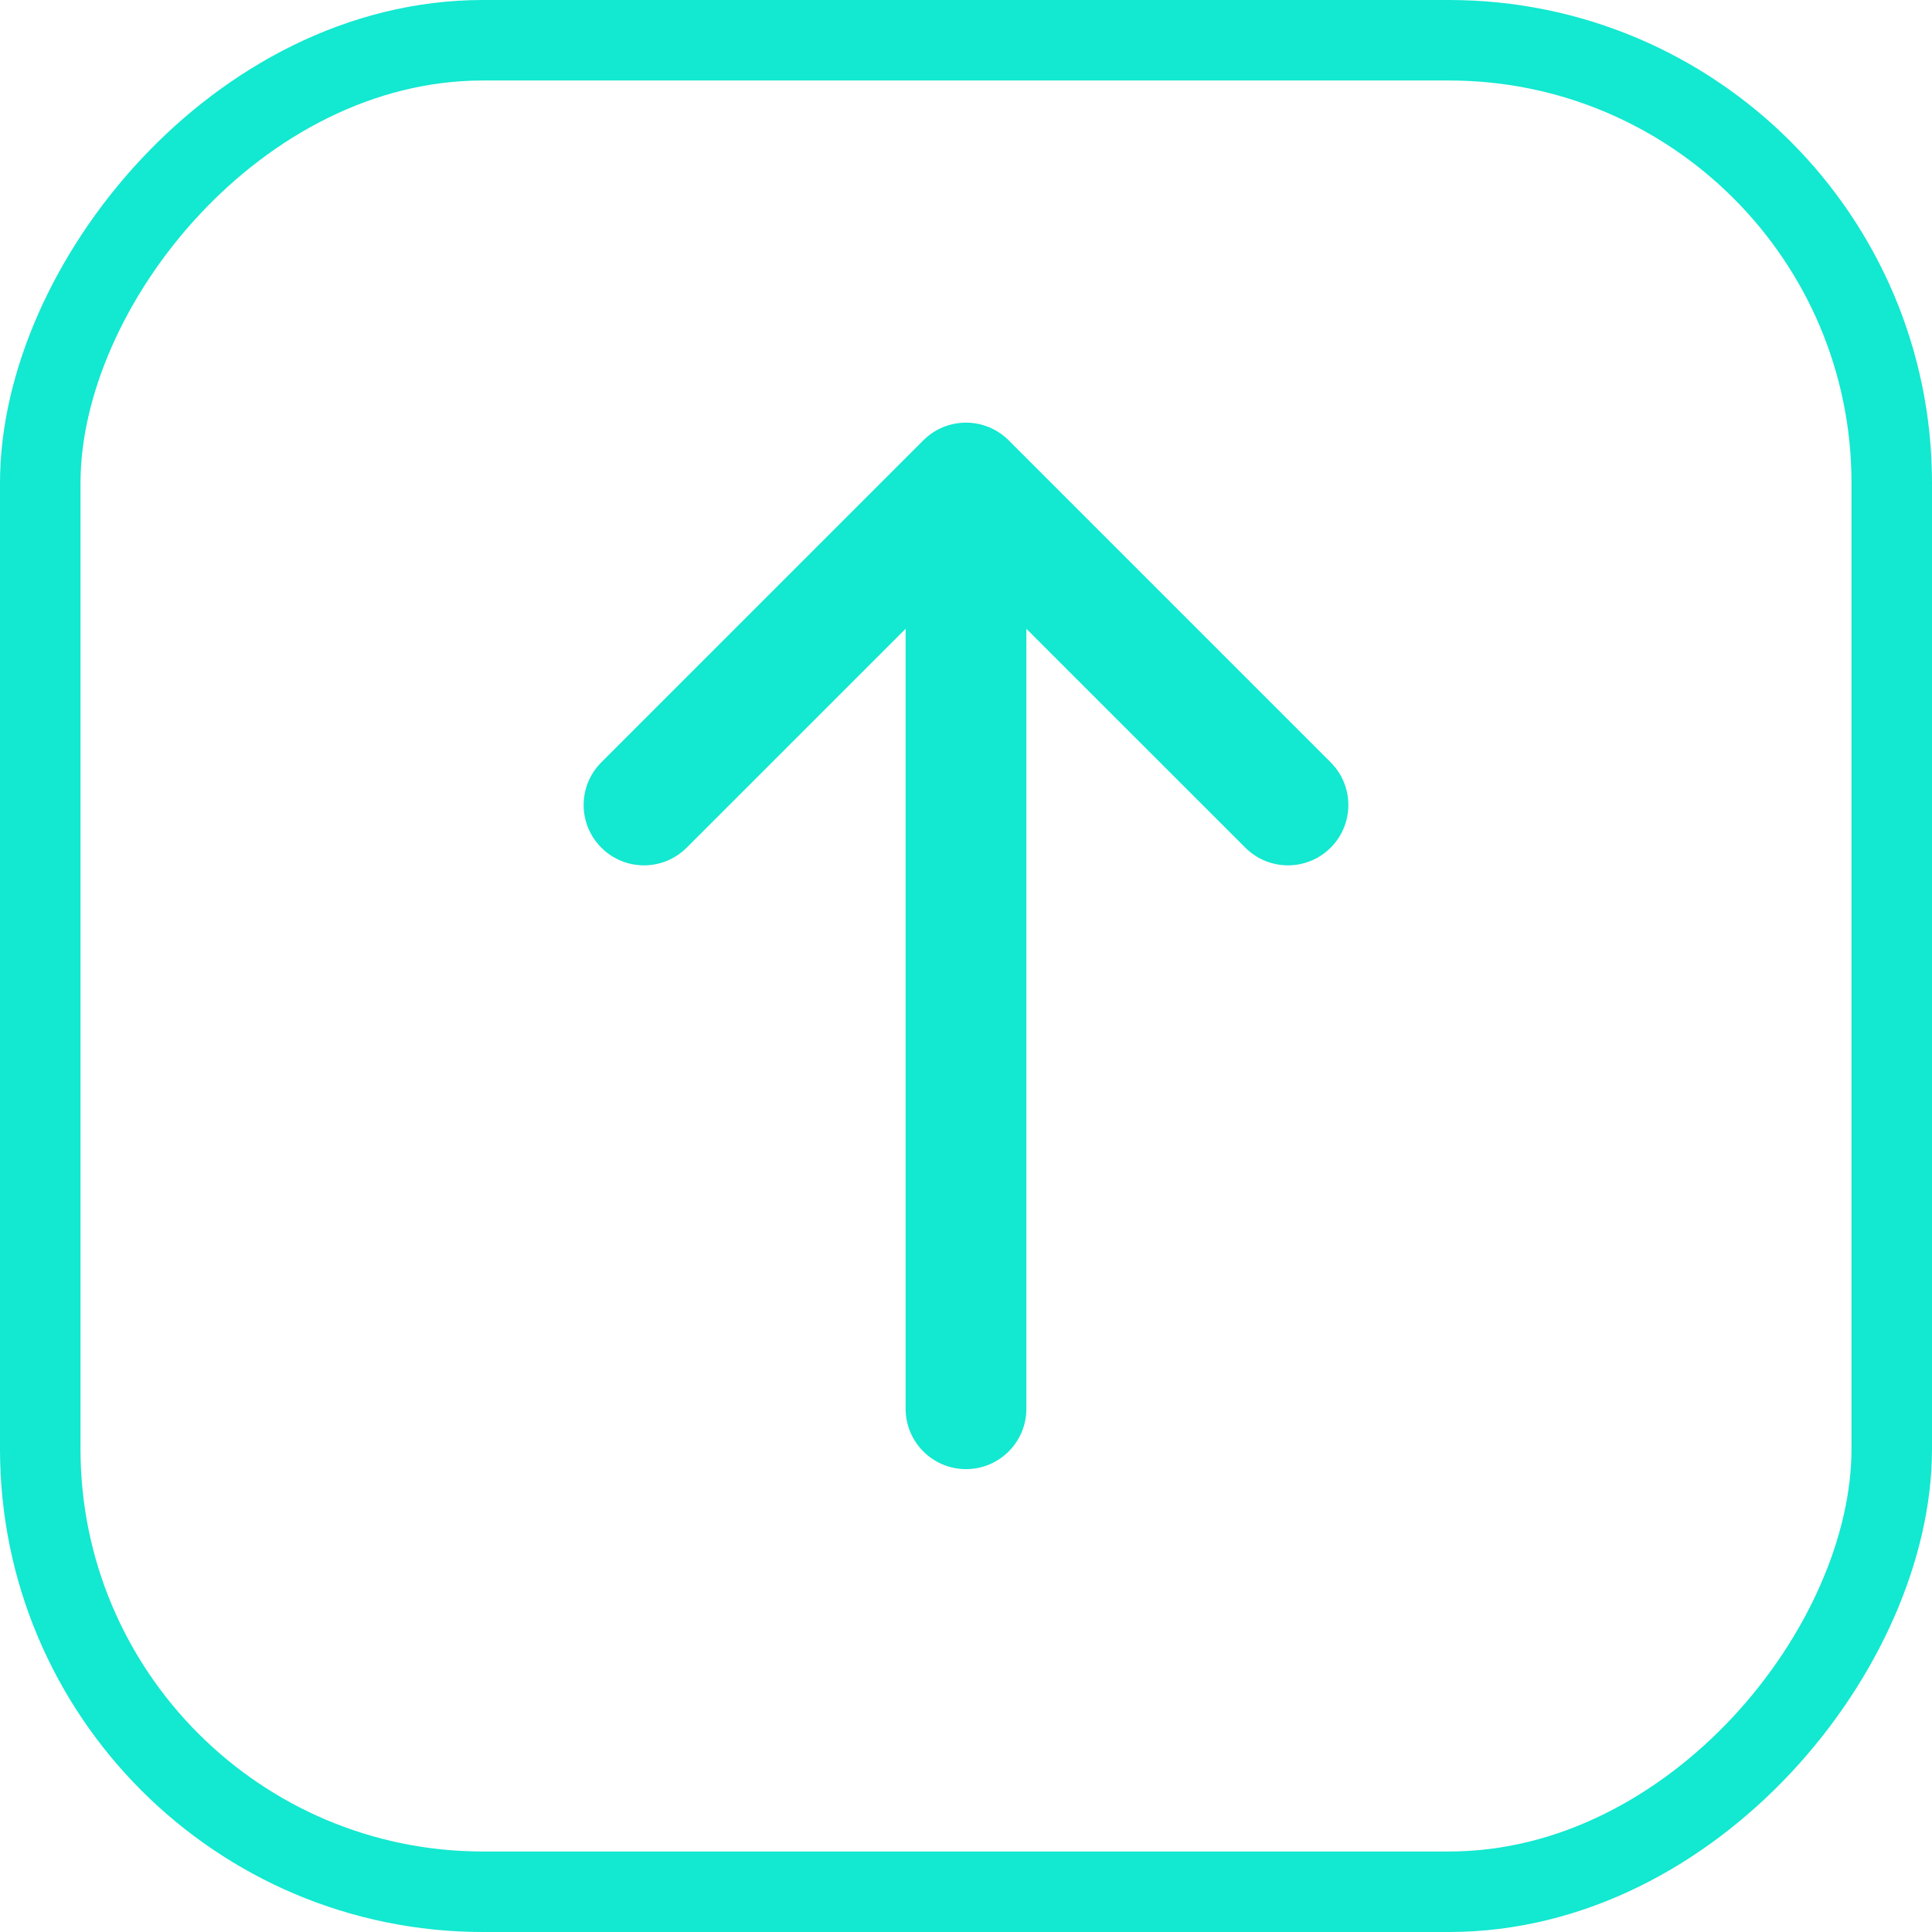 <svg width="24" height="24" viewBox="0 0 24 24" fill="none" xmlns="http://www.w3.org/2000/svg">
<path d="M12.75 7.811L15.47 10.53C15.763 10.823 16.237 10.823 16.53 10.53C16.823 10.237 16.823 9.763 16.53 9.47L12.53 5.47C12.237 5.177 11.763 5.177 11.47 5.47L7.47 9.47C7.177 9.763 7.177 10.237 7.47 10.53C7.763 10.823 8.237 10.823 8.53 10.53L11.25 7.811L11.25 17.5C11.25 17.914 11.586 18.25 12 18.25C12.414 18.25 12.75 17.914 12.75 17.5L12.75 7.811Z" fill="#13E8D0"/>
<rect x="0.5" y="-0.5" width="23" height="23" rx="5.5" transform="matrix(1 0 0 -1 0 23)" stroke="#13E8D0"/>
</svg>
